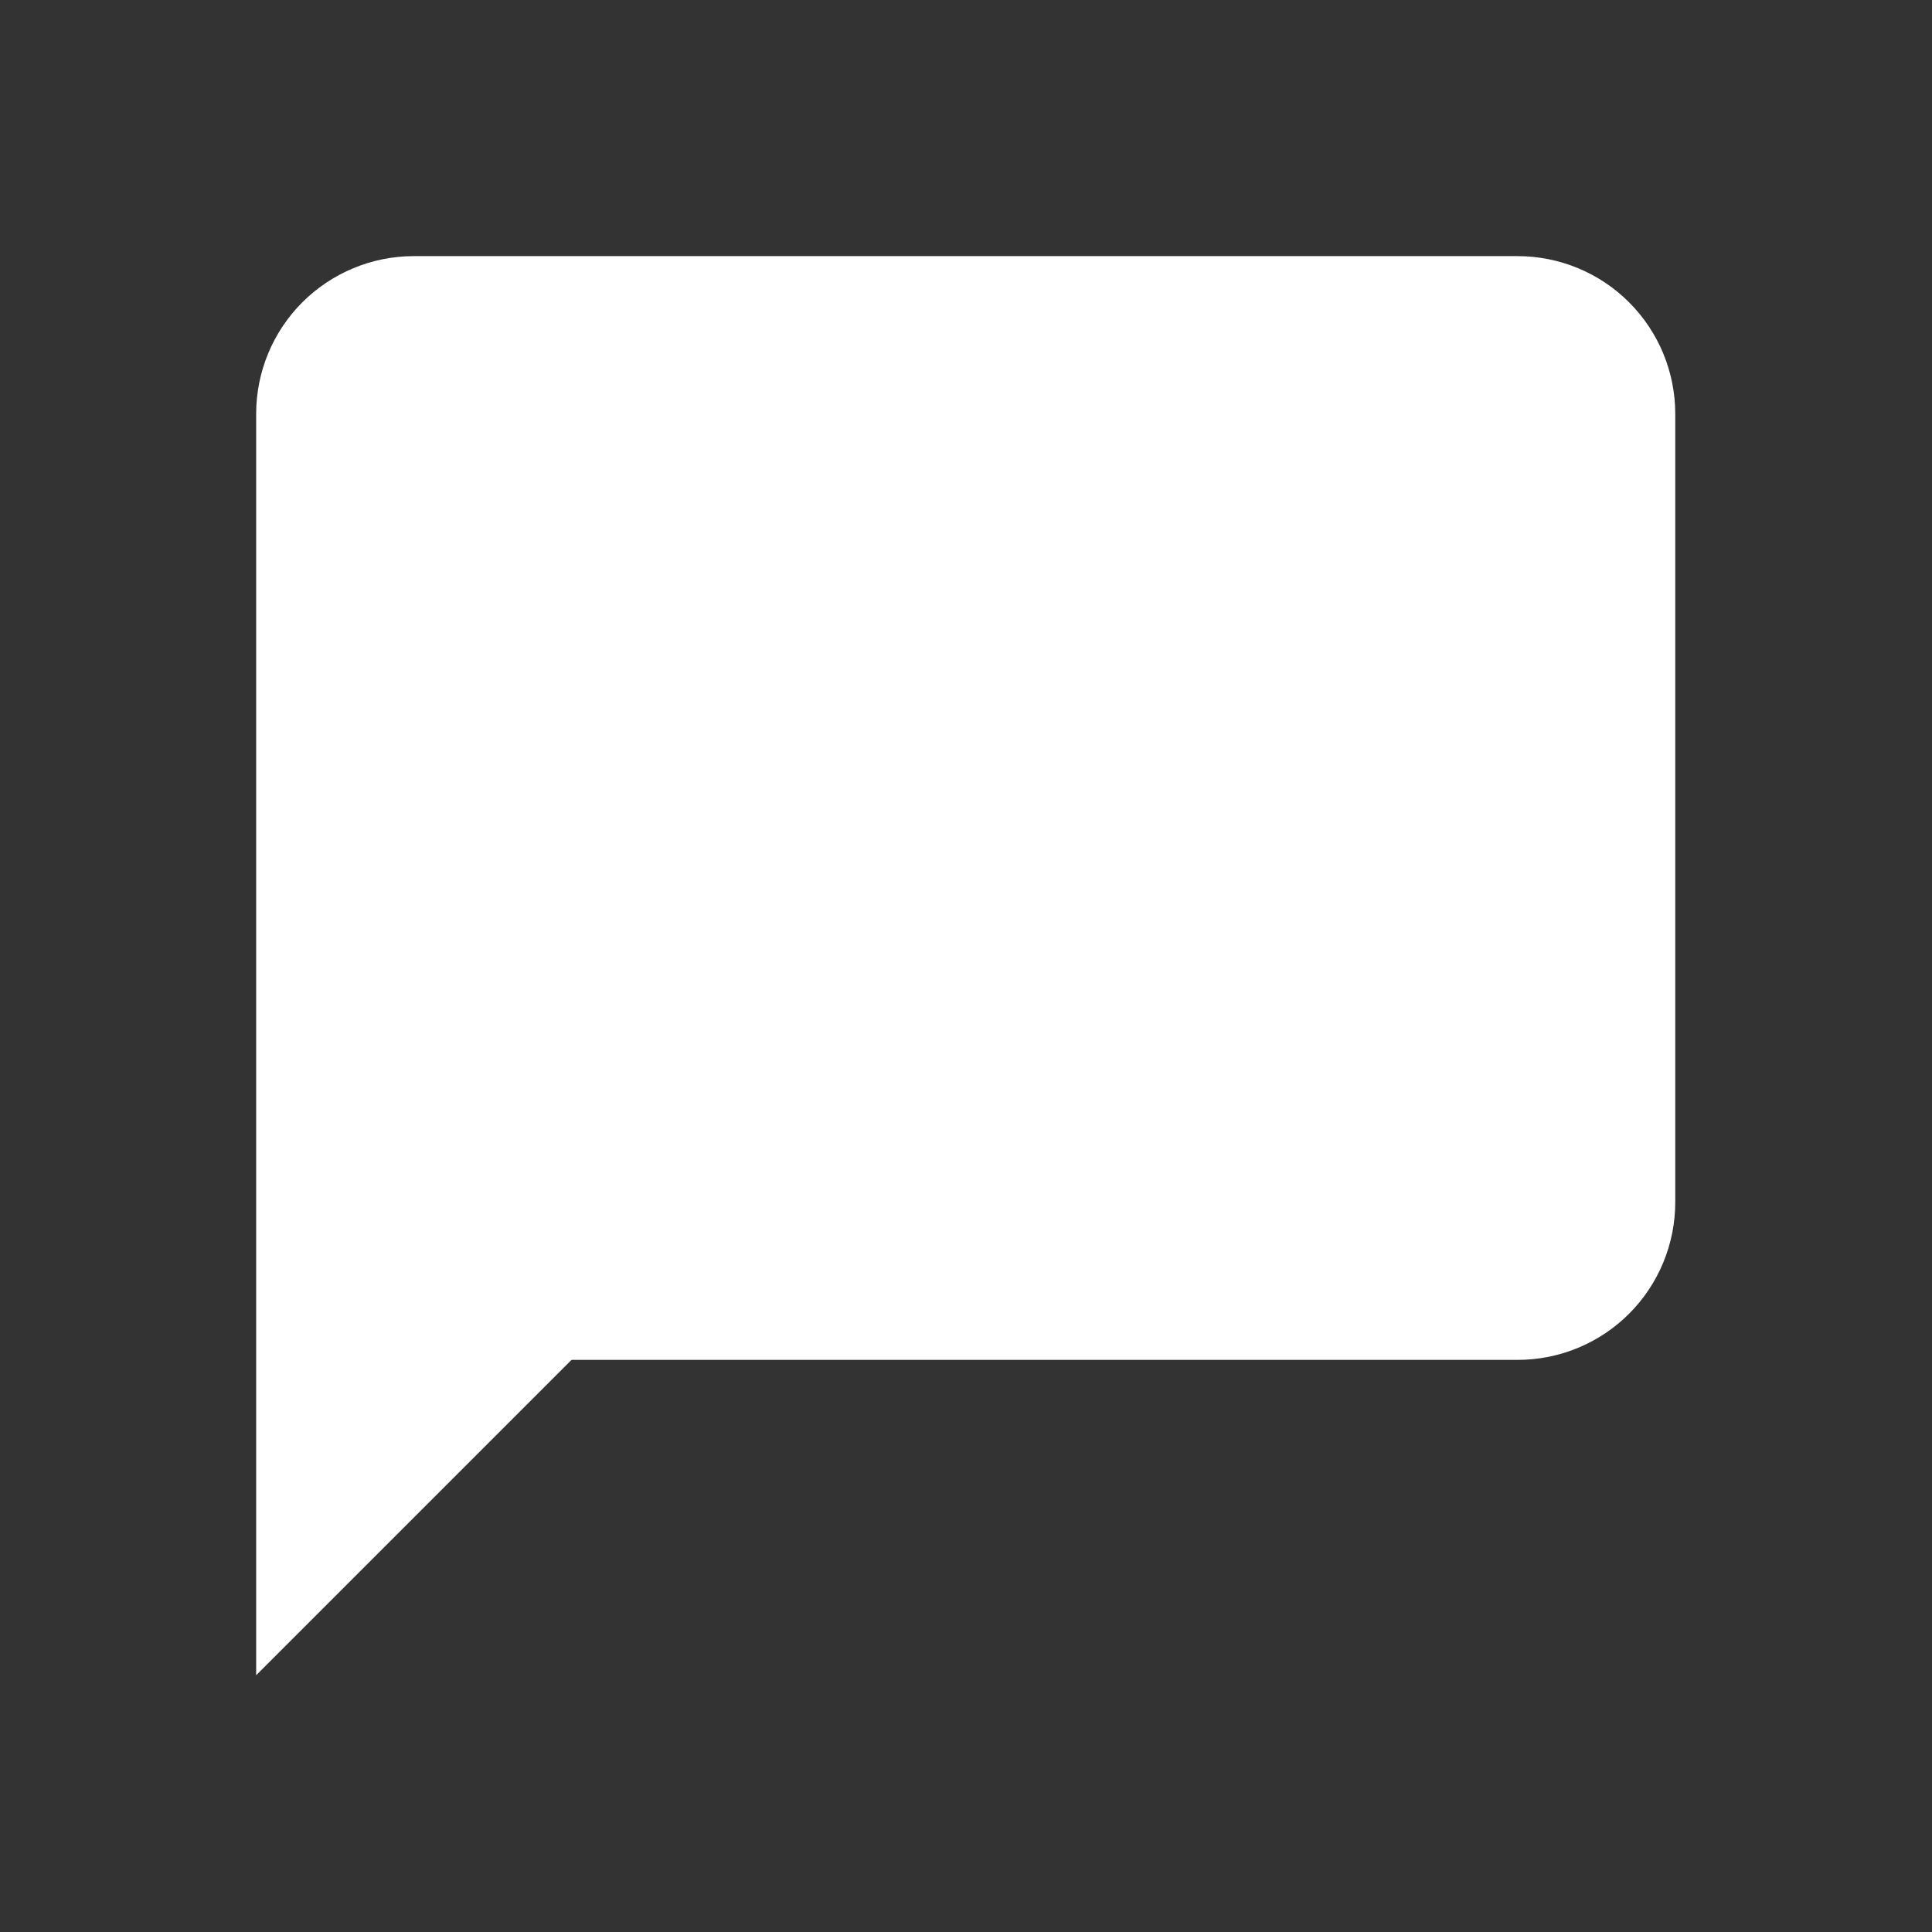 <svg width="56" height="56" viewBox="0 0 56 56" fill="none" xmlns="http://www.w3.org/2000/svg">
<rect x="0" y="0" width="56" height="56" fill="#333333" stroke="none"/>
<path d="M48.558 34.847C48.558 36.059 48.077 37.221 47.22 38.079C46.363 38.936 45.2 39.417 43.988 39.417H16.566L7.425 48.558L7.425 11.995C7.425 10.783 7.906 9.62 8.763 8.763C9.621 7.906 10.783 7.424 11.995 7.424L43.988 7.424C45.2 7.424 46.363 7.906 47.22 8.763C48.077 9.62 48.558 10.783 48.558 11.995V34.847Z" fill="white"/>
</svg>
